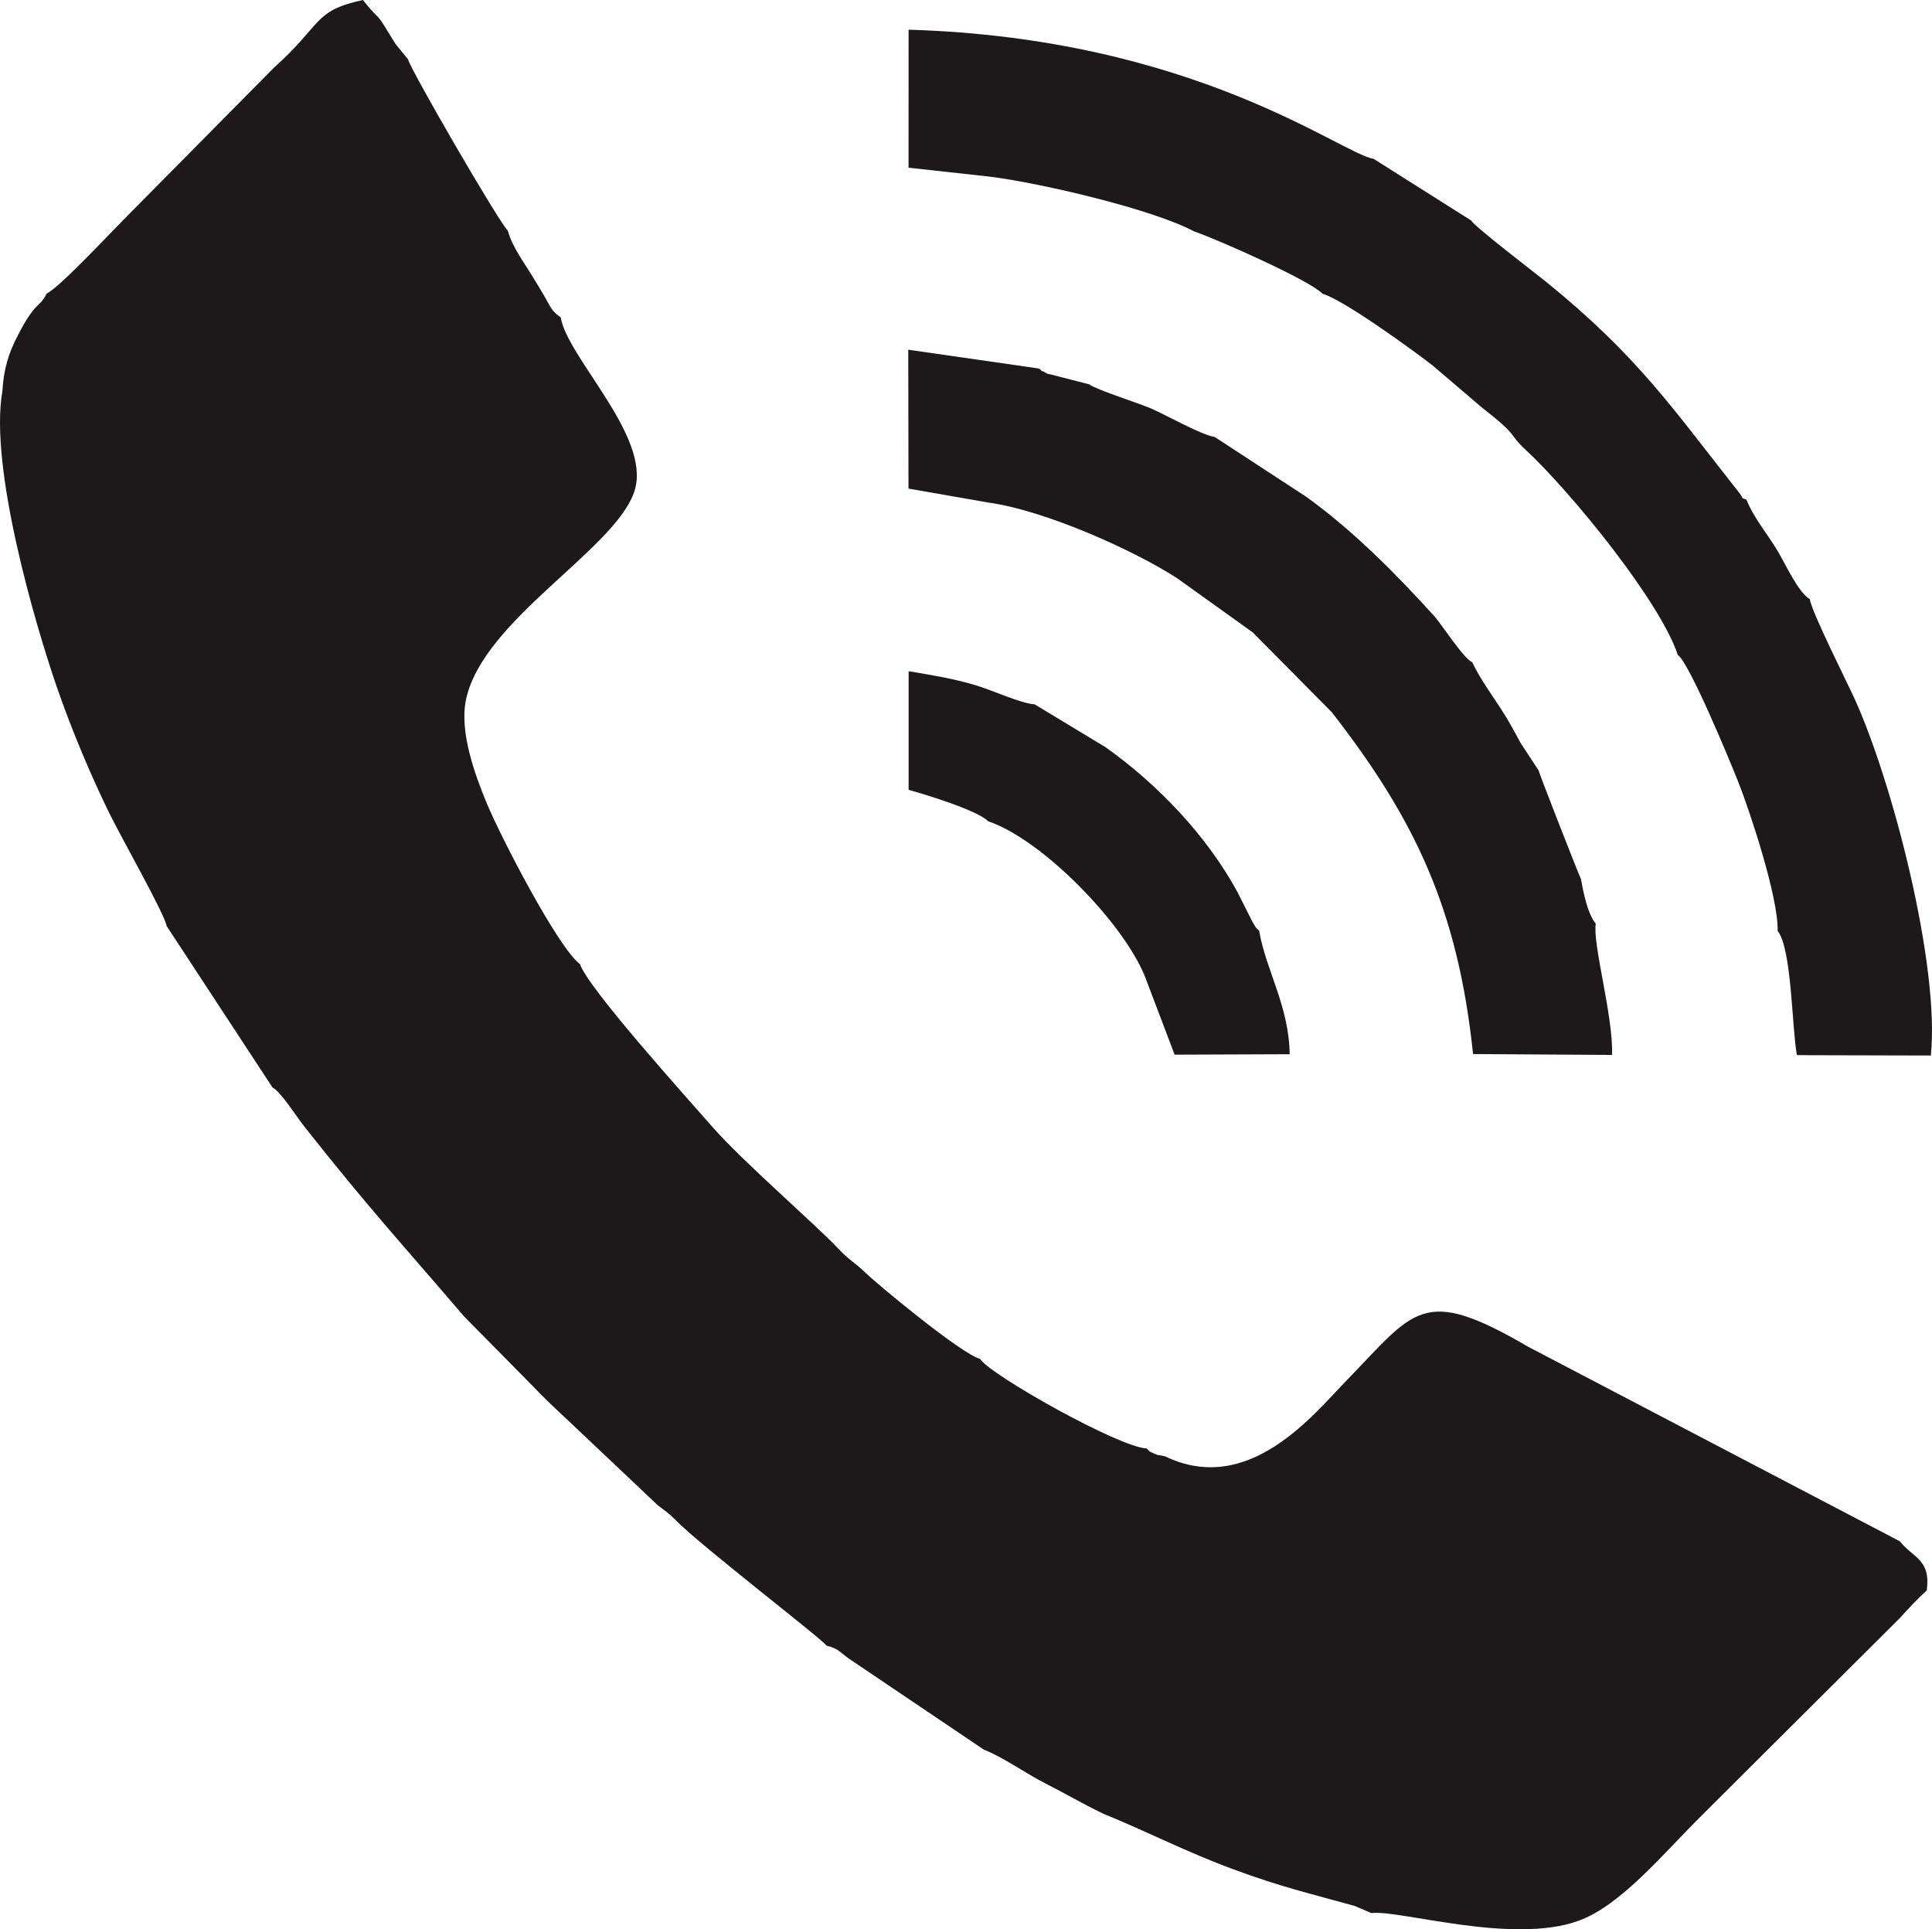 <?xml version="1.0" encoding="UTF-8"?>
<!DOCTYPE svg PUBLIC "-//W3C//DTD SVG 1.1//EN" "http://www.w3.org/Graphics/SVG/1.1/DTD/svg11.dtd">
<!-- Creator: CorelDRAW 2021.5 -->
<svg xmlns="http://www.w3.org/2000/svg" xml:space="preserve" width="49.998mm" height="49.925mm" version="1.1" style="shape-rendering:geometricPrecision; text-rendering:geometricPrecision; image-rendering:optimizeQuality; fill-rule:evenodd; clip-rule:evenodd"
viewBox="0 0 4996.32 4989.08"
 xmlns:xlink="http://www.w3.org/1999/xlink"
 xmlns:xodm="http://www.corel.com/coreldraw/odm/2003">
 <defs>
  <style type="text/css">
   <![CDATA[
    .fil0 {fill:#1D1819}
   ]]>
  </style>
 </defs>
 <g id="Layer_x0020_1">
  <g id="_1827564538256">
   <path class="fil0" d="M121.02 758.78c-15.86,30.23 -22.54,24.67 -43.26,54.34 -13.47,19.31 -19.76,31.77 -31,53.03 -23.93,45.28 -37.27,86.99 -40.65,145.58 -34.27,195.48 84.49,601.95 140.74,764.72 40.1,116.03 88.59,229.15 134.04,322.85 30.98,63.87 144.51,263.19 150.1,295.49l273.64 417.34c20.16,9.38 62.89,76.43 81.39,99.88 170.35,215.77 254.43,305.47 413.95,492.15l176.25 178.59c30.64,32.38 61.56,61.26 94.59,92.07l230.33 217.84c21.51,16.27 28.31,20.3 45.98,38.25 66.94,68.04 383,310.58 390.2,324.64 29.34,7.3 33,15.23 56.09,32.35l351.23 236.86c47.12,17.78 111.49,63.27 157.07,86.26 54.35,27.42 96,52.66 151.05,78.98 116.24,47.52 215.9,99.4 335.68,143.59 126.74,46.77 196.06,62.02 315.27,95.27l42.72 18.32c74.01,-8.79 363.83,82.23 535.79,19.97 109.78,-39.75 220.45,-175.09 317.26,-271.11l514.55 -512.59c19.53,-21.88 46.74,-50.83 68.77,-70.62 10.79,-81.16 -35.58,-83.83 -69.57,-127.03l-961.33 -503.18c-274.16,-159.79 -292.03,-95.43 -471.3,89.08 -84.72,87.2 -252.09,298.66 -467.68,194.29 -27.68,-6.1 -8.75,0.54 -28.26,-7.1 -15.56,-6.1 -11.19,-6.22 -19.45,-13.3 -71.1,-2.51 -405.35,-190.62 -431,-231.72 -47.51,-12.19 -262.95,-190.59 -296.39,-222.91 -28.77,-27.81 -41.08,-31.32 -69.53,-61.57 -62.1,-66.02 -246.81,-224.61 -327.39,-316.79 -64.54,-73.81 -320.71,-357.74 -341.1,-419.5 -55.76,-40.86 -204.63,-327.58 -241.64,-417.34 -28.46,-69.02 -70.8,-181.82 -53.16,-266.19 43.72,-209.16 392.72,-391.42 436.85,-543.43 40.41,-139.17 -174.43,-341.02 -191.82,-445.28 -22.84,-15.93 -24.74,-24.16 -41.77,-54.17 -9.25,-16.31 -20.78,-34.7 -31.47,-52.3 -22.56,-37.14 -50.82,-73.69 -63.8,-118.12 -25.22,-25.62 -254.21,-420.79 -257.78,-443.03l-31.9 -38.79c-62.97,-102.81 -26.95,-42.82 -84.99,-114.43 -129.18,28.09 -103.42,61.72 -229.32,174.44l-390.13 394.3c-34.9,35.05 -167.15,176.53 -197.83,190.05z"/>
   <path class="fil0" d="M2561.7 457.05c134.65,17.29 420,84.43 526.5,141.38 59.94,20.51 300.22,126.89 331.88,161.16 56.11,16.14 242.45,152.25 285.1,185.74l125.87 107.46c101.41,78.98 66.84,66.24 114.21,110.2 117.2,108.73 348.6,392.9 393.65,530.61 29.42,20.07 131.17,264.93 156.75,329.36 29.78,75 104.12,299.57 101.43,384.24 37,46.78 36.42,247.48 49.86,321.2l33.09 0.38 313.33 0.79c23.5,-231.72 -98.31,-704.9 -197.37,-922.93 -19.18,-42.21 -111.84,-225.91 -115.56,-257.22 -29.72,-17 -63.05,-90.67 -82.84,-123.87 -27.24,-45.72 -61.28,-84.46 -81.15,-133.5 -18.03,-7.03 -3.55,1.41 -18.84,-17.95 -171.46,-217.02 -261.41,-352.82 -500.26,-546.1 -28.29,-22.89 -184.67,-142.36 -192.82,-157.81l-252.24 -159.43c-84.78,-13.61 -463.12,-312.06 -1202.55,-333.95l-0.18 356.87 212.14 23.36z"/>
   <path class="fil0" d="M2555.32 1299.54c148.9,20.37 378.92,124.68 487.96,195.16l196.13 140.43 204.76 206.65c213.4,274.56 325.93,507.46 365.33,884.01l359.32 2.27c4.16,-96 -50.89,-288.27 -42.01,-339.24 -21.73,-27.02 -32.56,-83.38 -38.38,-116 -3.4,-4.82 -109.1,-275.29 -109.63,-280.88l-45.82 -69.7c-11.49,-21.39 -27.31,-50.52 -40.45,-71.79 -28.08,-45.47 -64.33,-92.69 -85.19,-138.07 -20.96,-7.58 -81.56,-100.78 -97.24,-118.09 -99.01,-109.29 -210.9,-222.45 -332.12,-309.64l-236.67 -154.66c-34.83,-5.39 -121.49,-54.64 -163.53,-73.21 -31.39,-13.86 -141.66,-48.44 -161.02,-62.86l-104.92 -26.97c-37.83,-14.64 28,13.09 -13.75,-6.38 -1.6,-0.74 -5.46,-0.71 -6.6,-3.82 -1.15,-3.12 -4.48,-2.48 -6.51,-4.02l-336.13 -48.33 0.58 359.13 205.88 36z"/>
   <path class="fil0" d="M2555.32 2123.72c141.37,48.03 349.24,262.92 405.24,400.6l77.13 203.06 297.53 -1.15c-1.73,-125.45 -62.16,-218.87 -78.82,-319.06 -12.81,-13.11 -5.54,-3.79 -17.63,-23.74l-37.78 -75.1c-79.29,-146.41 -206.53,-279.98 -342.18,-376.2l-183.16 -110.72c-35.49,-2.08 -109.3,-36.49 -152.27,-49.3 -59.06,-17.58 -109.44,-25.46 -173.59,-36.38l0 306.77c46.51,12.99 178.78,53.49 205.54,81.22z"/>
  </g>
 </g>
</svg>
